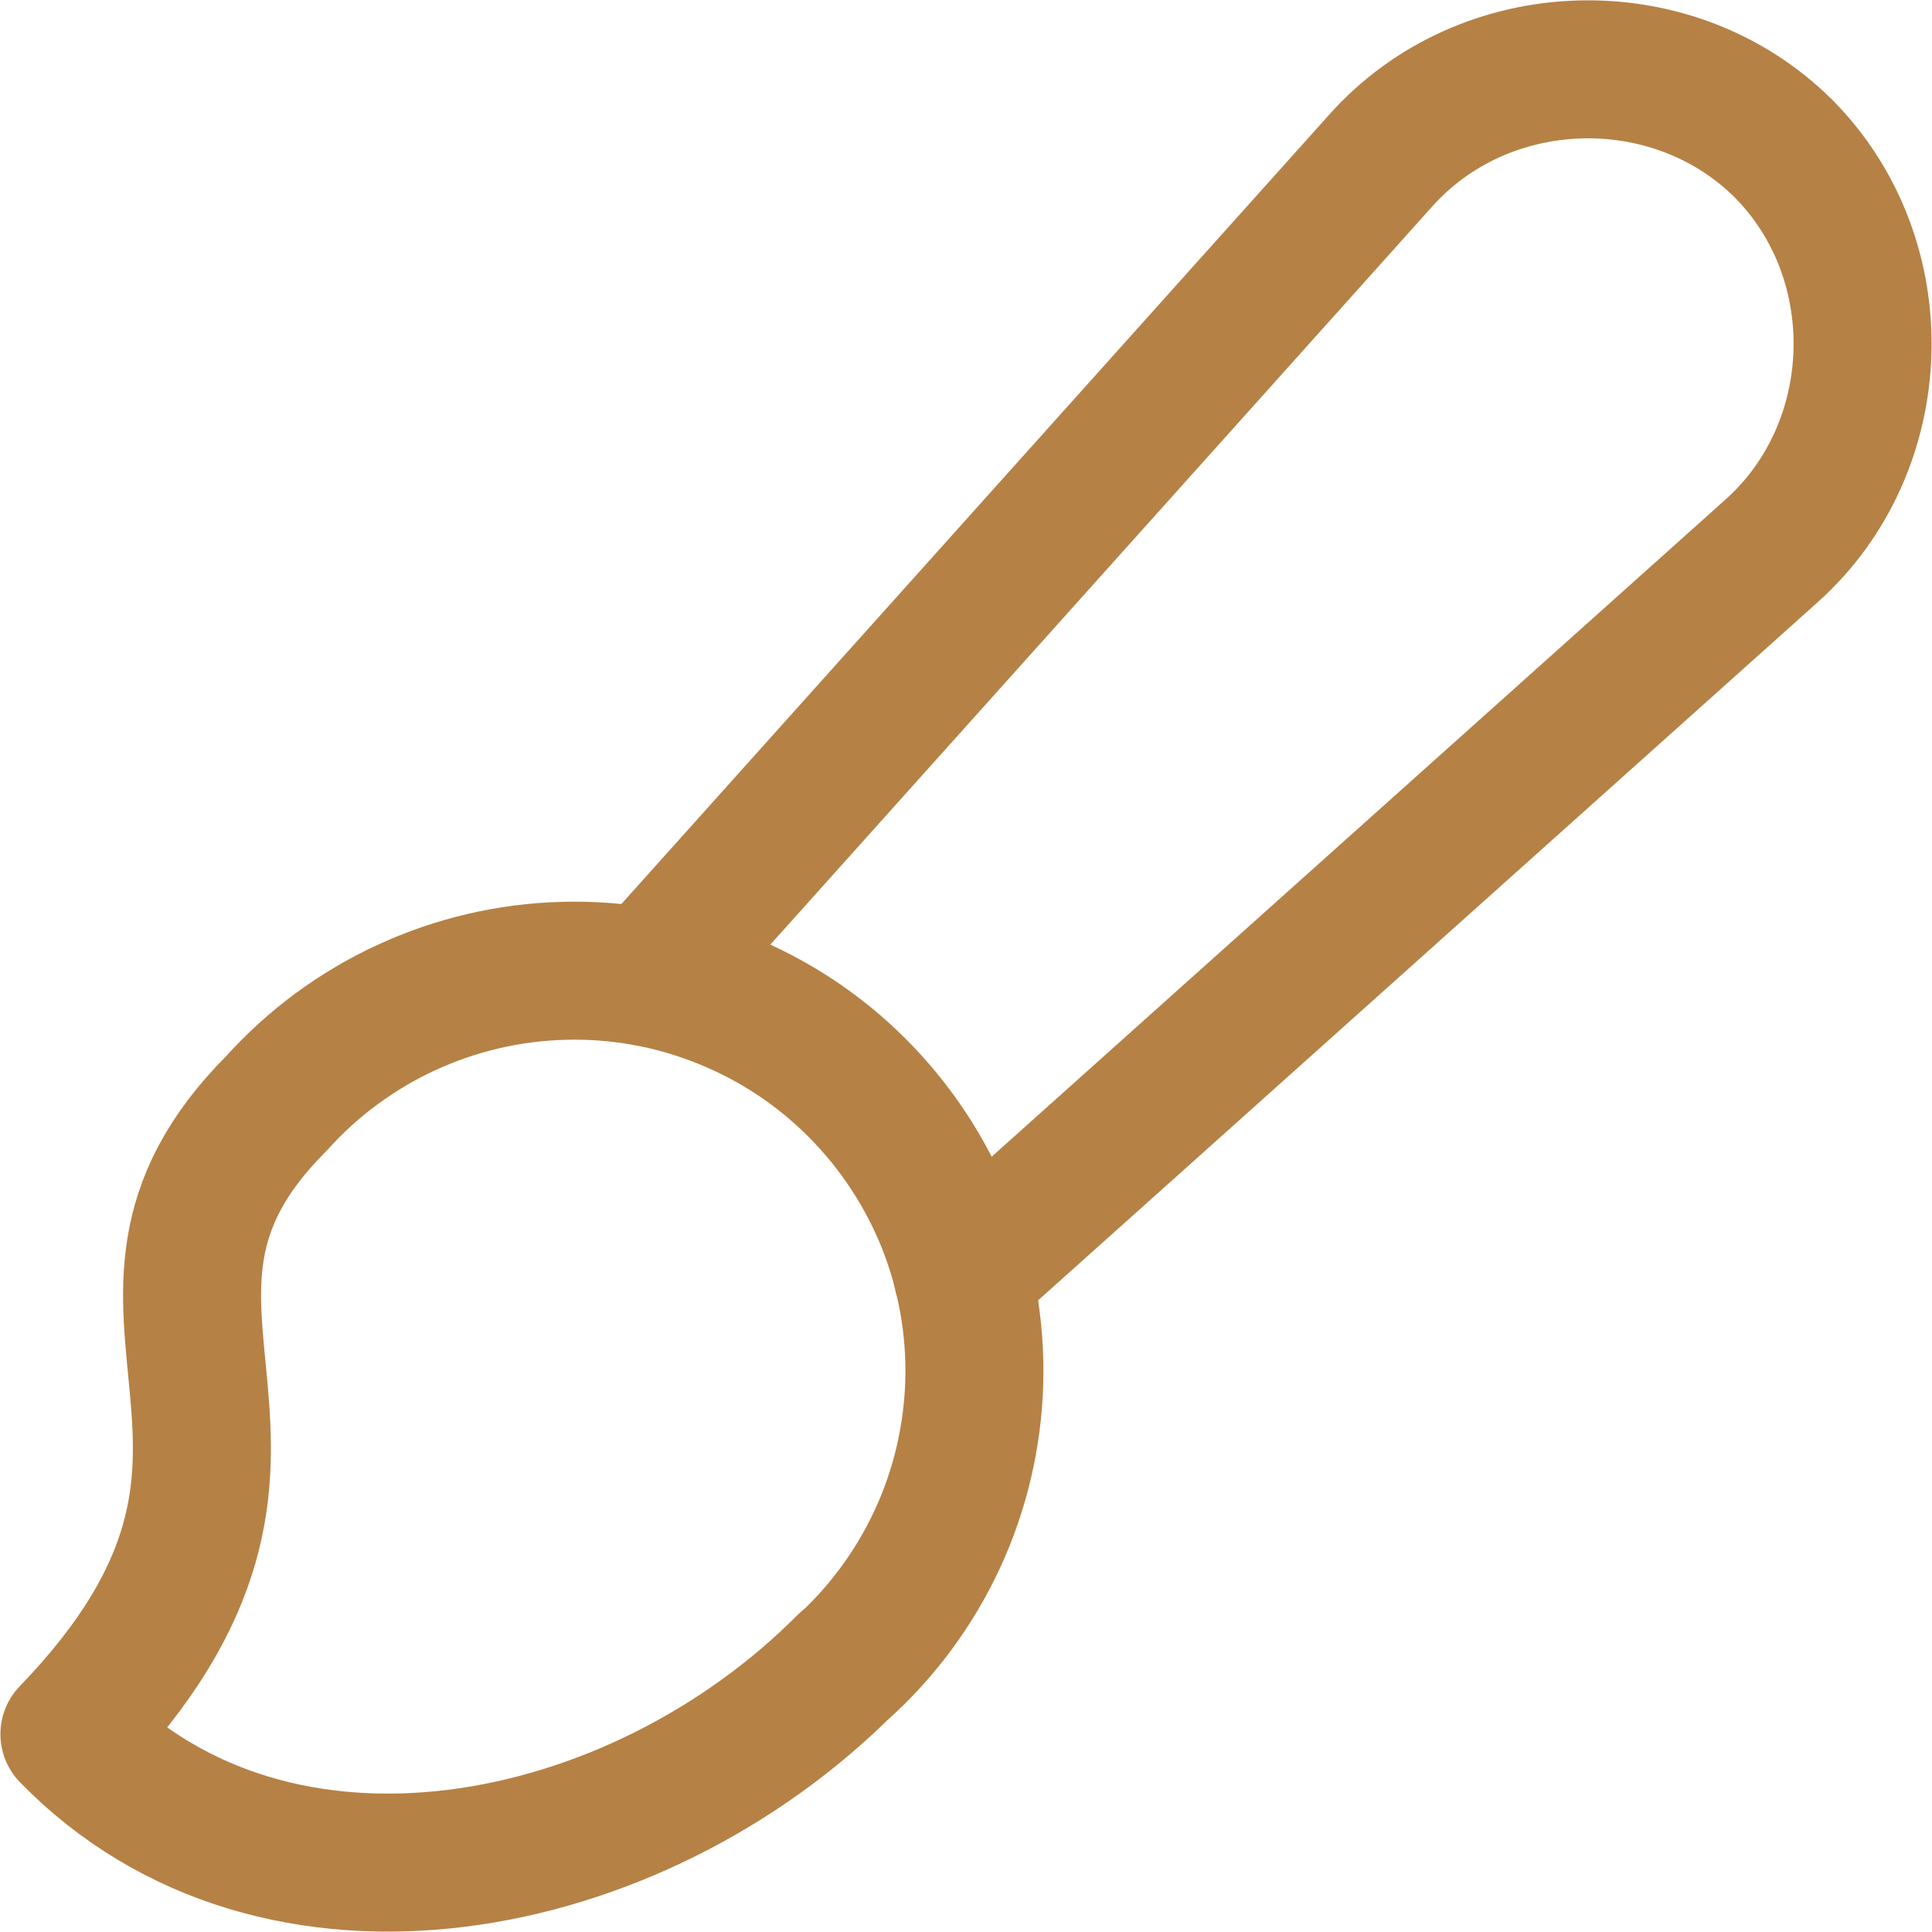 <svg width="14" height="14" viewBox="0 0 14 14" fill="none" xmlns="http://www.w3.org/2000/svg">
  <g clip-path="url(#clip0_97_216)">
    <path d="M6.133 12.056C4.603 13.596 2.003 14.106 0.503 12.566C2.503 10.496 0.503 9.496 2.003 7.996C2.266 7.703 2.587 7.466 2.945 7.301C3.303 7.136 3.69 7.045 4.085 7.035C4.479 7.024 4.871 7.094 5.237 7.241C5.603 7.387 5.936 7.606 6.214 7.886C6.492 8.165 6.711 8.498 6.857 8.864C7.002 9.231 7.071 9.623 7.06 10.017C7.048 10.411 6.957 10.799 6.791 11.156C6.624 11.514 6.387 11.834 6.093 12.096L6.133 12.056Z" stroke="#b68145" stroke-linecap="round" stroke-linejoin="round" />
    <path d="M4.698 7.082L10.003 1.166C10.757 0.318 12.118 0.277 12.923 1.076C13.723 1.881 13.681 3.242 12.833 3.996L6.976 9.241" stroke="#b68145" stroke-linecap="round" stroke-linejoin="round" />
  </g>
  <defs>
    <clipPath id="clip0_97_216">
      <rect width="14" height="14" fill="white" />
    </clipPath>
  </defs>
</svg>